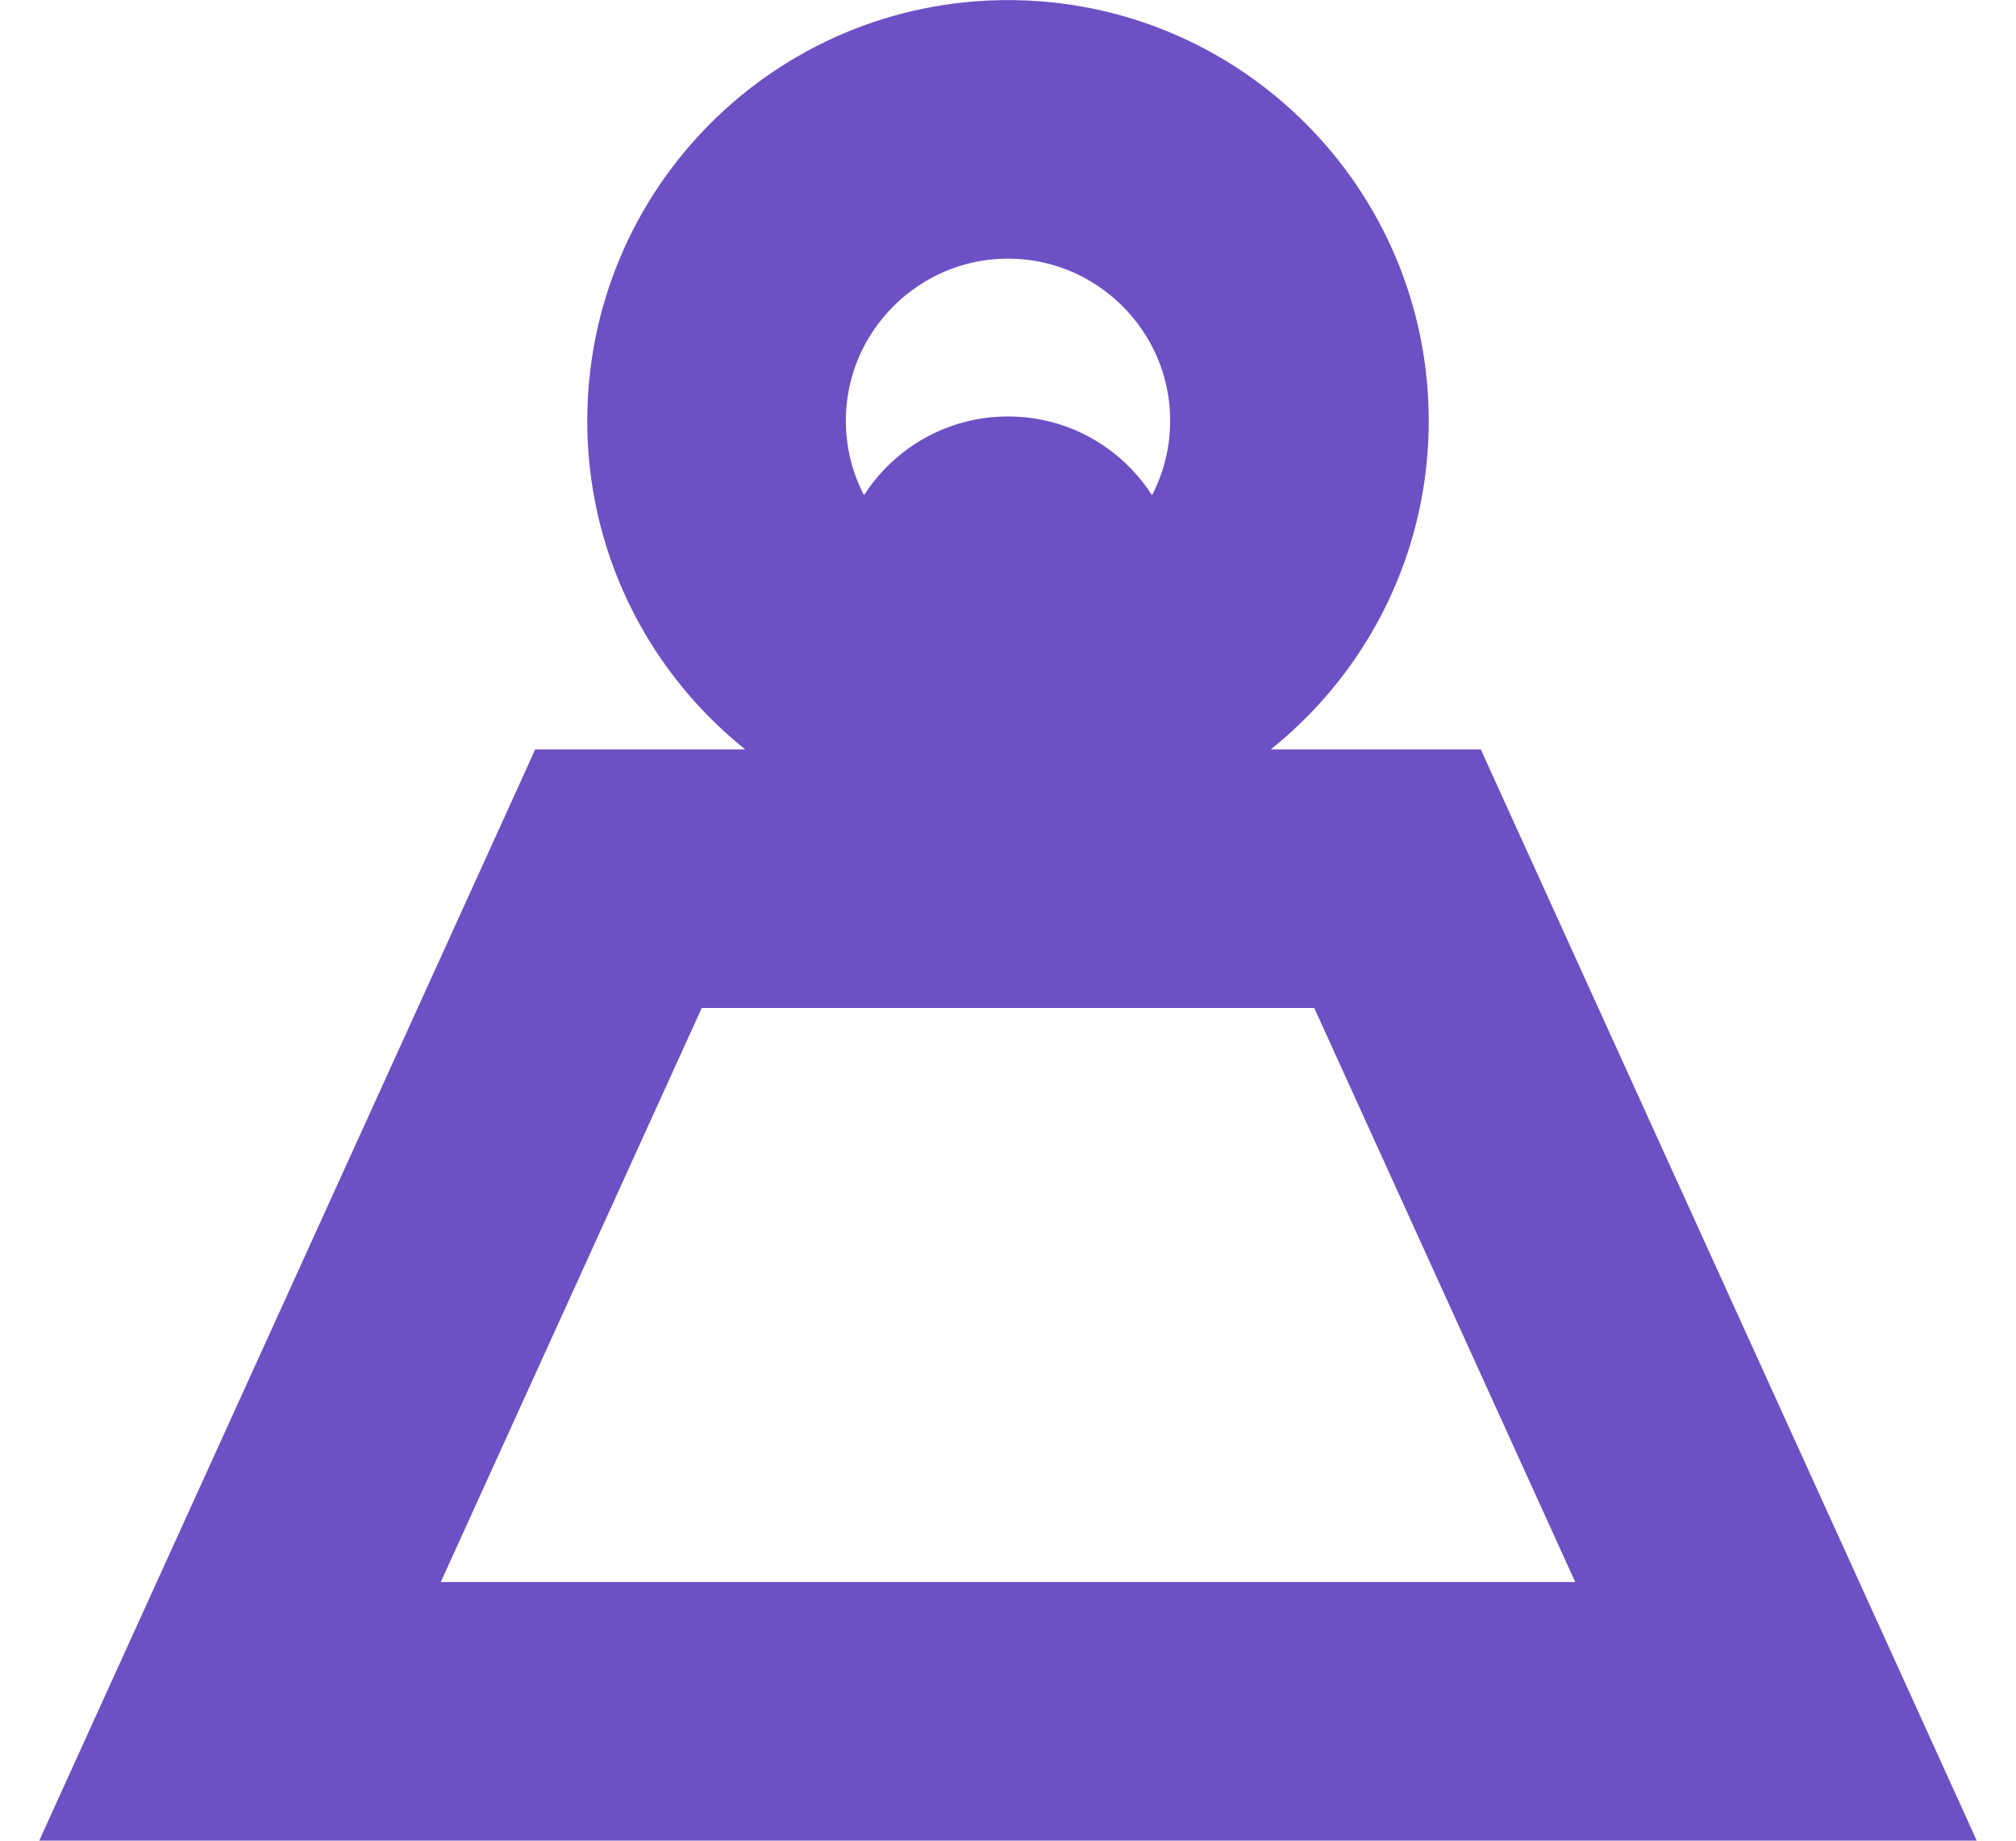 <svg width="23" height="21" viewBox="0 0 23 21" fill="none" xmlns="http://www.w3.org/2000/svg">
<path d="M16.705 9.343L16.572 9.05H16.25H12.95V8.85C14.611 8.255 15.8 6.668 15.8 4.801C15.8 2.427 13.875 0.501 11.5 0.501C9.125 0.501 7.2 2.427 7.2 4.801C7.2 6.668 8.389 8.255 10.05 8.85V9.05H6.75H6.428L6.295 9.343L1.545 19.792L1.224 20.499H2H21H21.776L21.455 19.792L16.705 9.343ZM9.15 4.801C9.15 3.506 10.205 2.451 11.5 2.451C12.796 2.451 13.85 3.506 13.85 4.801C13.85 5.549 13.498 6.218 12.949 6.649C12.922 5.872 12.284 5.251 11.5 5.251C10.717 5.251 10.078 5.872 10.051 6.649C9.503 6.218 9.15 5.549 9.15 4.801ZM4.252 18.549L7.684 11H15.316L18.748 18.549H4.252Z" fill="#6E50C5" stroke="#6E50C5"/>
</svg>
